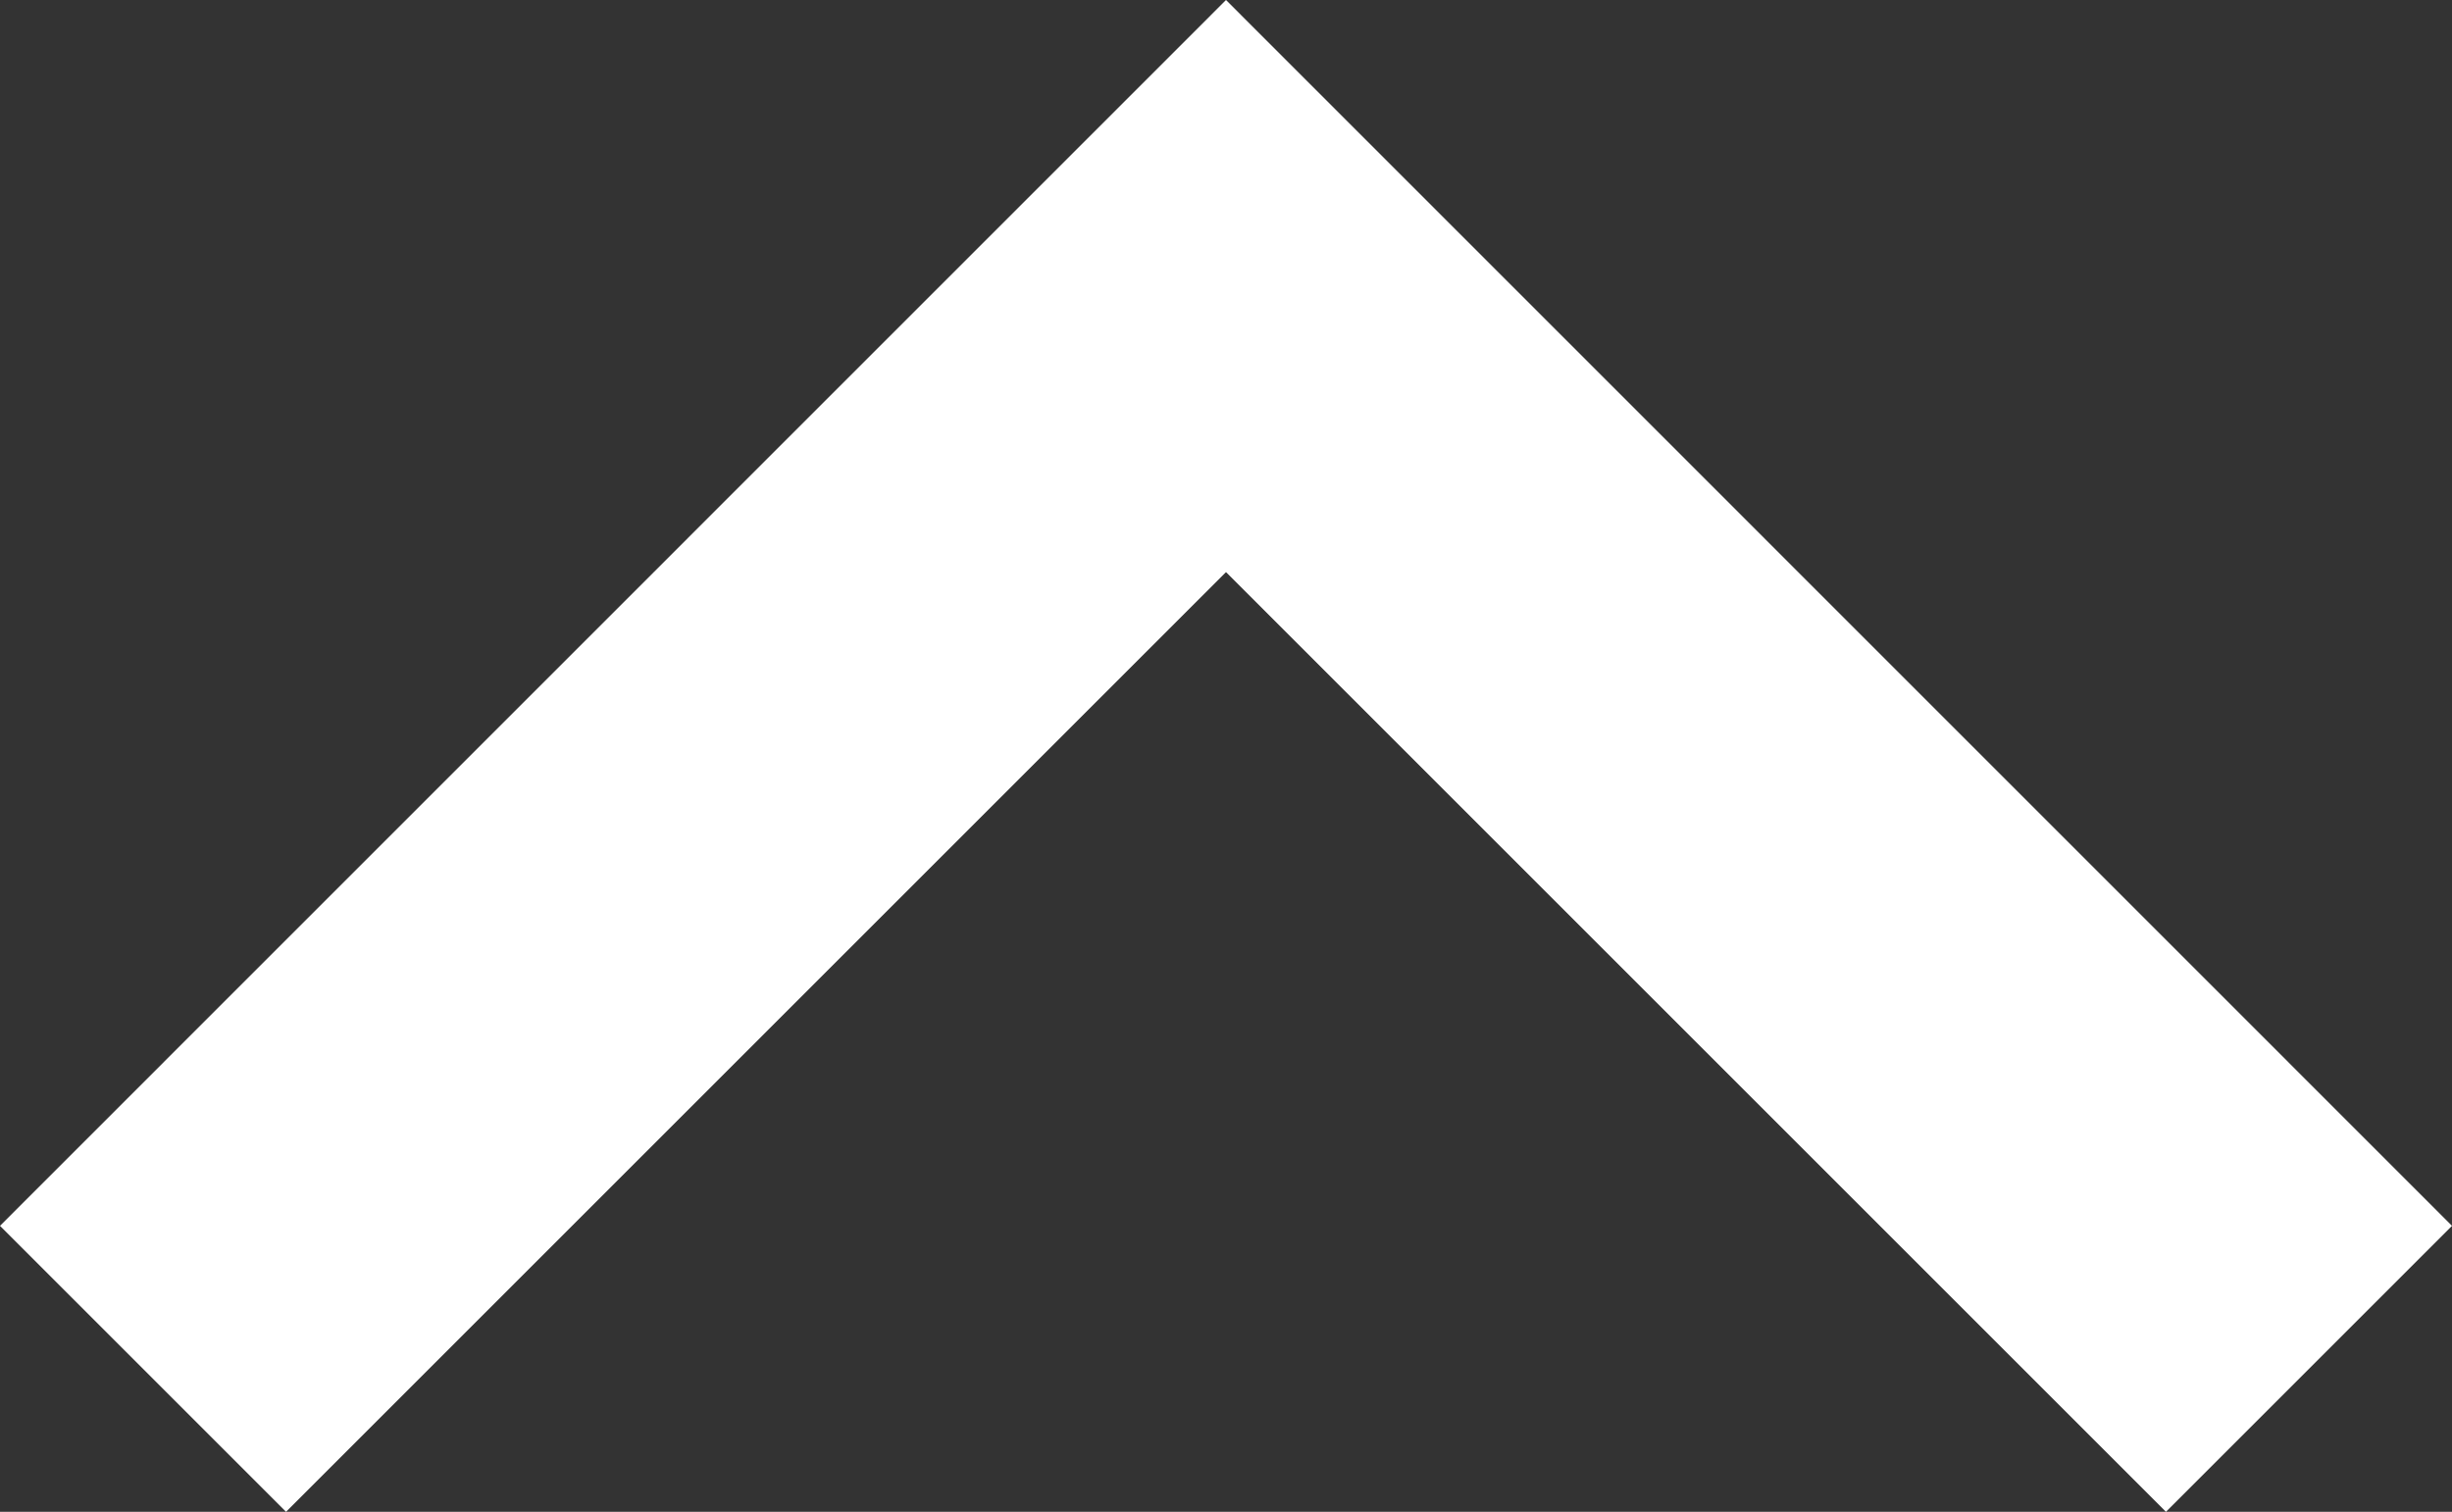 <svg xmlns="http://www.w3.org/2000/svg" width="15.97" height="9.849" viewBox="0 0 15.97 9.849">
  <rect x="0" y="0" width="15.97" height="9.849" fill="#333333" stroke="none"/>
  <path id="expand_more_FILL0_wght400_GRAD0_opsz24" d="M247.985-631.151,240-639.137,241.863-641l6.122,6.122L254.107-641l1.863,1.863Z" transform="translate(255.97 -631.151) rotate(180)" fill="#fff"/>
</svg>
